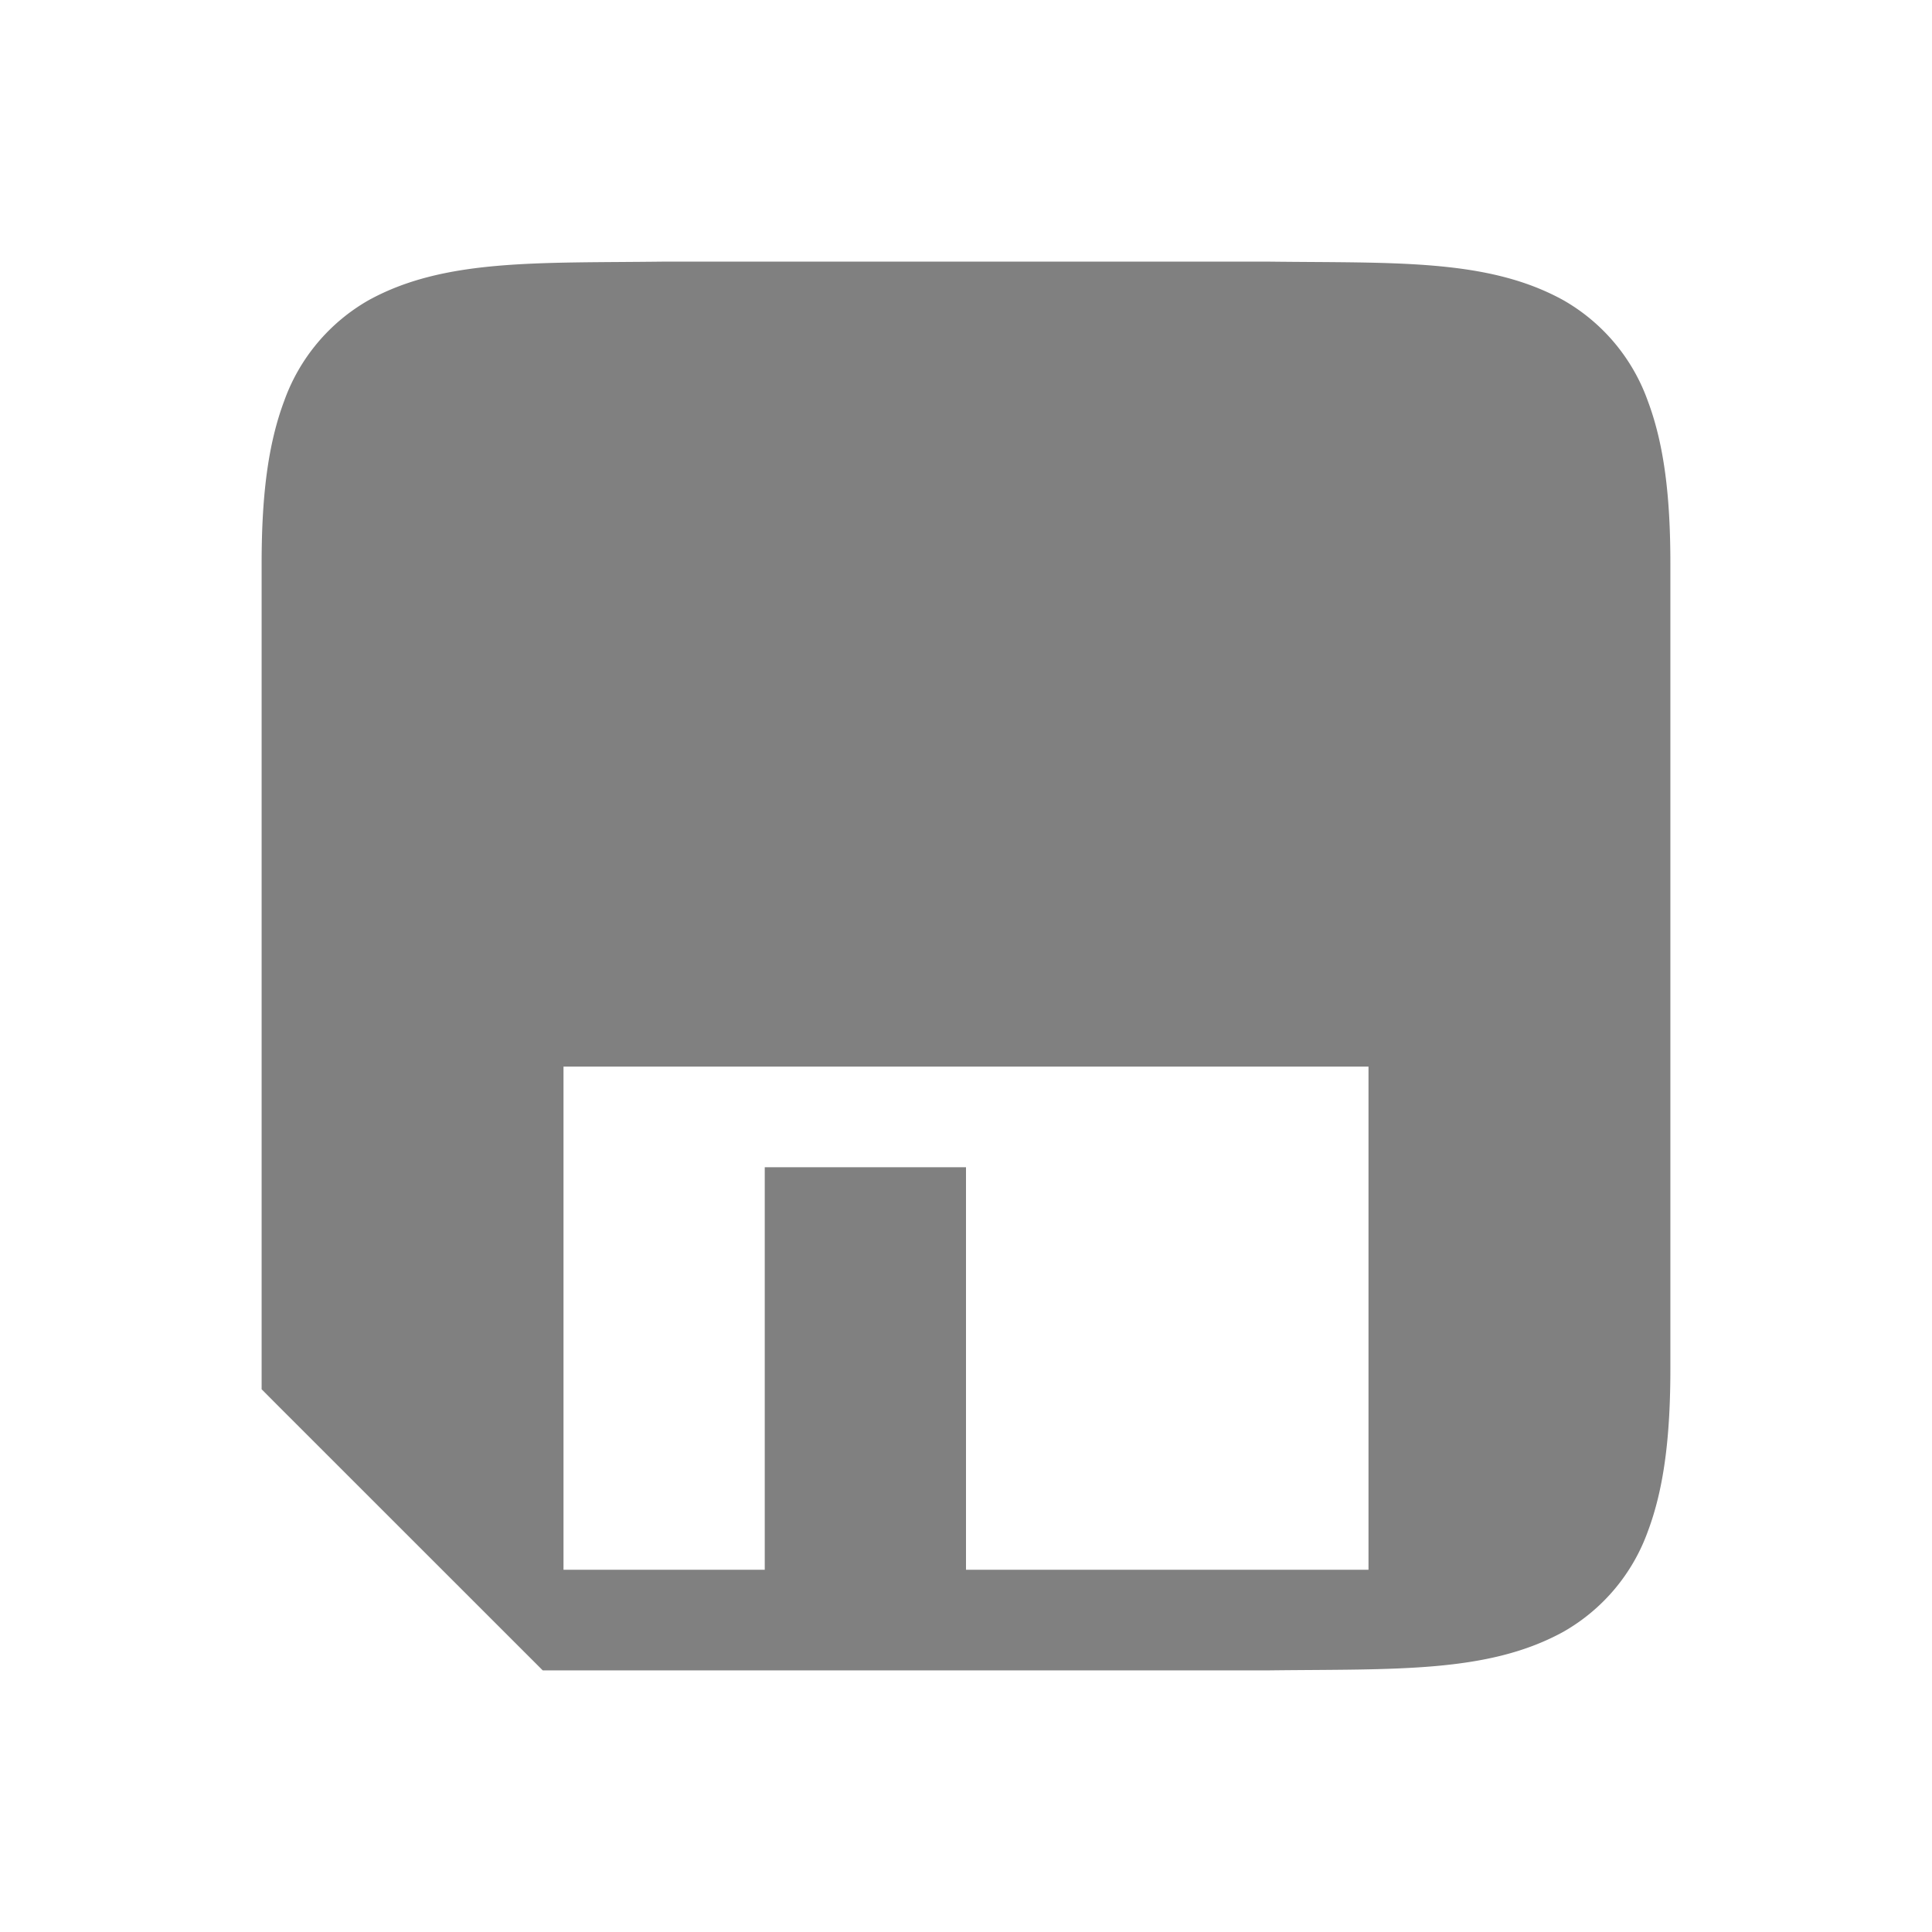 <?xml version="1.0" encoding="UTF-8" standalone="no"?>
<svg
   height="24"
   width="24"
   version="1.1"
   id="svg8"
   sodipodi:docname="floppy-filled.svg"
   inkscape:version="1.1 (ce6663b3b7, 2021-05-25)"
   xmlns:inkscape="http://www.inkscape.org/namespaces/inkscape"
   xmlns:sodipodi="http://sodipodi.sourceforge.net/DTD/sodipodi-0.dtd"
   xmlns="http://www.w3.org/2000/svg"
   xmlns:svg="http://www.w3.org/2000/svg">
  <defs
     id="defs12" />
  <sodipodi:namedview
     id="namedview10"
     pagecolor="#ffffff"
     bordercolor="#666666"
     borderopacity="1.0"
     inkscape:pageshadow="2"
     inkscape:pageopacity="0.0"
     inkscape:pagecheckerboard="0"
     showgrid="false"
     inkscape:snap-page="true"
     inkscape:zoom="14"
     inkscape:cx="3.4642857"
     inkscape:cy="10.357143"
     inkscape:window-width="1920"
     inkscape:window-height="1043"
     inkscape:window-x="1920"
     inkscape:window-y="0"
     inkscape:window-maximized="1"
     inkscape:current-layer="svg8" />
  <path
     id="path2"
     style="line-height:normal;font-variant-ligatures:normal;font-variant-position:normal;font-variant-caps:normal;font-variant-numeric:normal;font-variant-alternates:normal;font-feature-settings:normal;text-indent:0;text-align:start;text-decoration-line:none;text-decoration-style:solid;text-decoration-color:#000000;text-transform:none;text-orientation:mixed;shape-padding:0;isolation:auto;mix-blend-mode:normal;fill:#808080;stroke-width:0.8;marker:none"
     d="M 8.242 3.25 C 6.67 3.269 5.518 3.212 4.578 3.73 A 2.35 2.35 0 0 0 3.531 4.979 C 3.325 5.527 3.25 6.179 3.25 7 L 3.25 17.258 L 3.434 17.443 L 6.742 20.75 L 15.758 20.75 C 17.33 20.731 18.481 20.788 19.422 20.27 A 2.35 2.35 0 0 0 20.471 19.021 C 20.676 18.474 20.75 17.821 20.75 17 L 20.75 7 C 20.75 6.178 20.675 5.527 20.469 4.979 A 2.35 2.35 0 0 0 19.422 3.73 C 18.481 3.21 17.33 3.269 15.758 3.25 L 8.248 3.25 L 8.242 3.25 z M 7 13.25 L 17 13.25 L 17 19.5 L 12 19.5 L 12 14.5 L 9.5 14.5 L 9.5 19.5 L 7 19.5 L 7 13.25 z " />
</svg>
